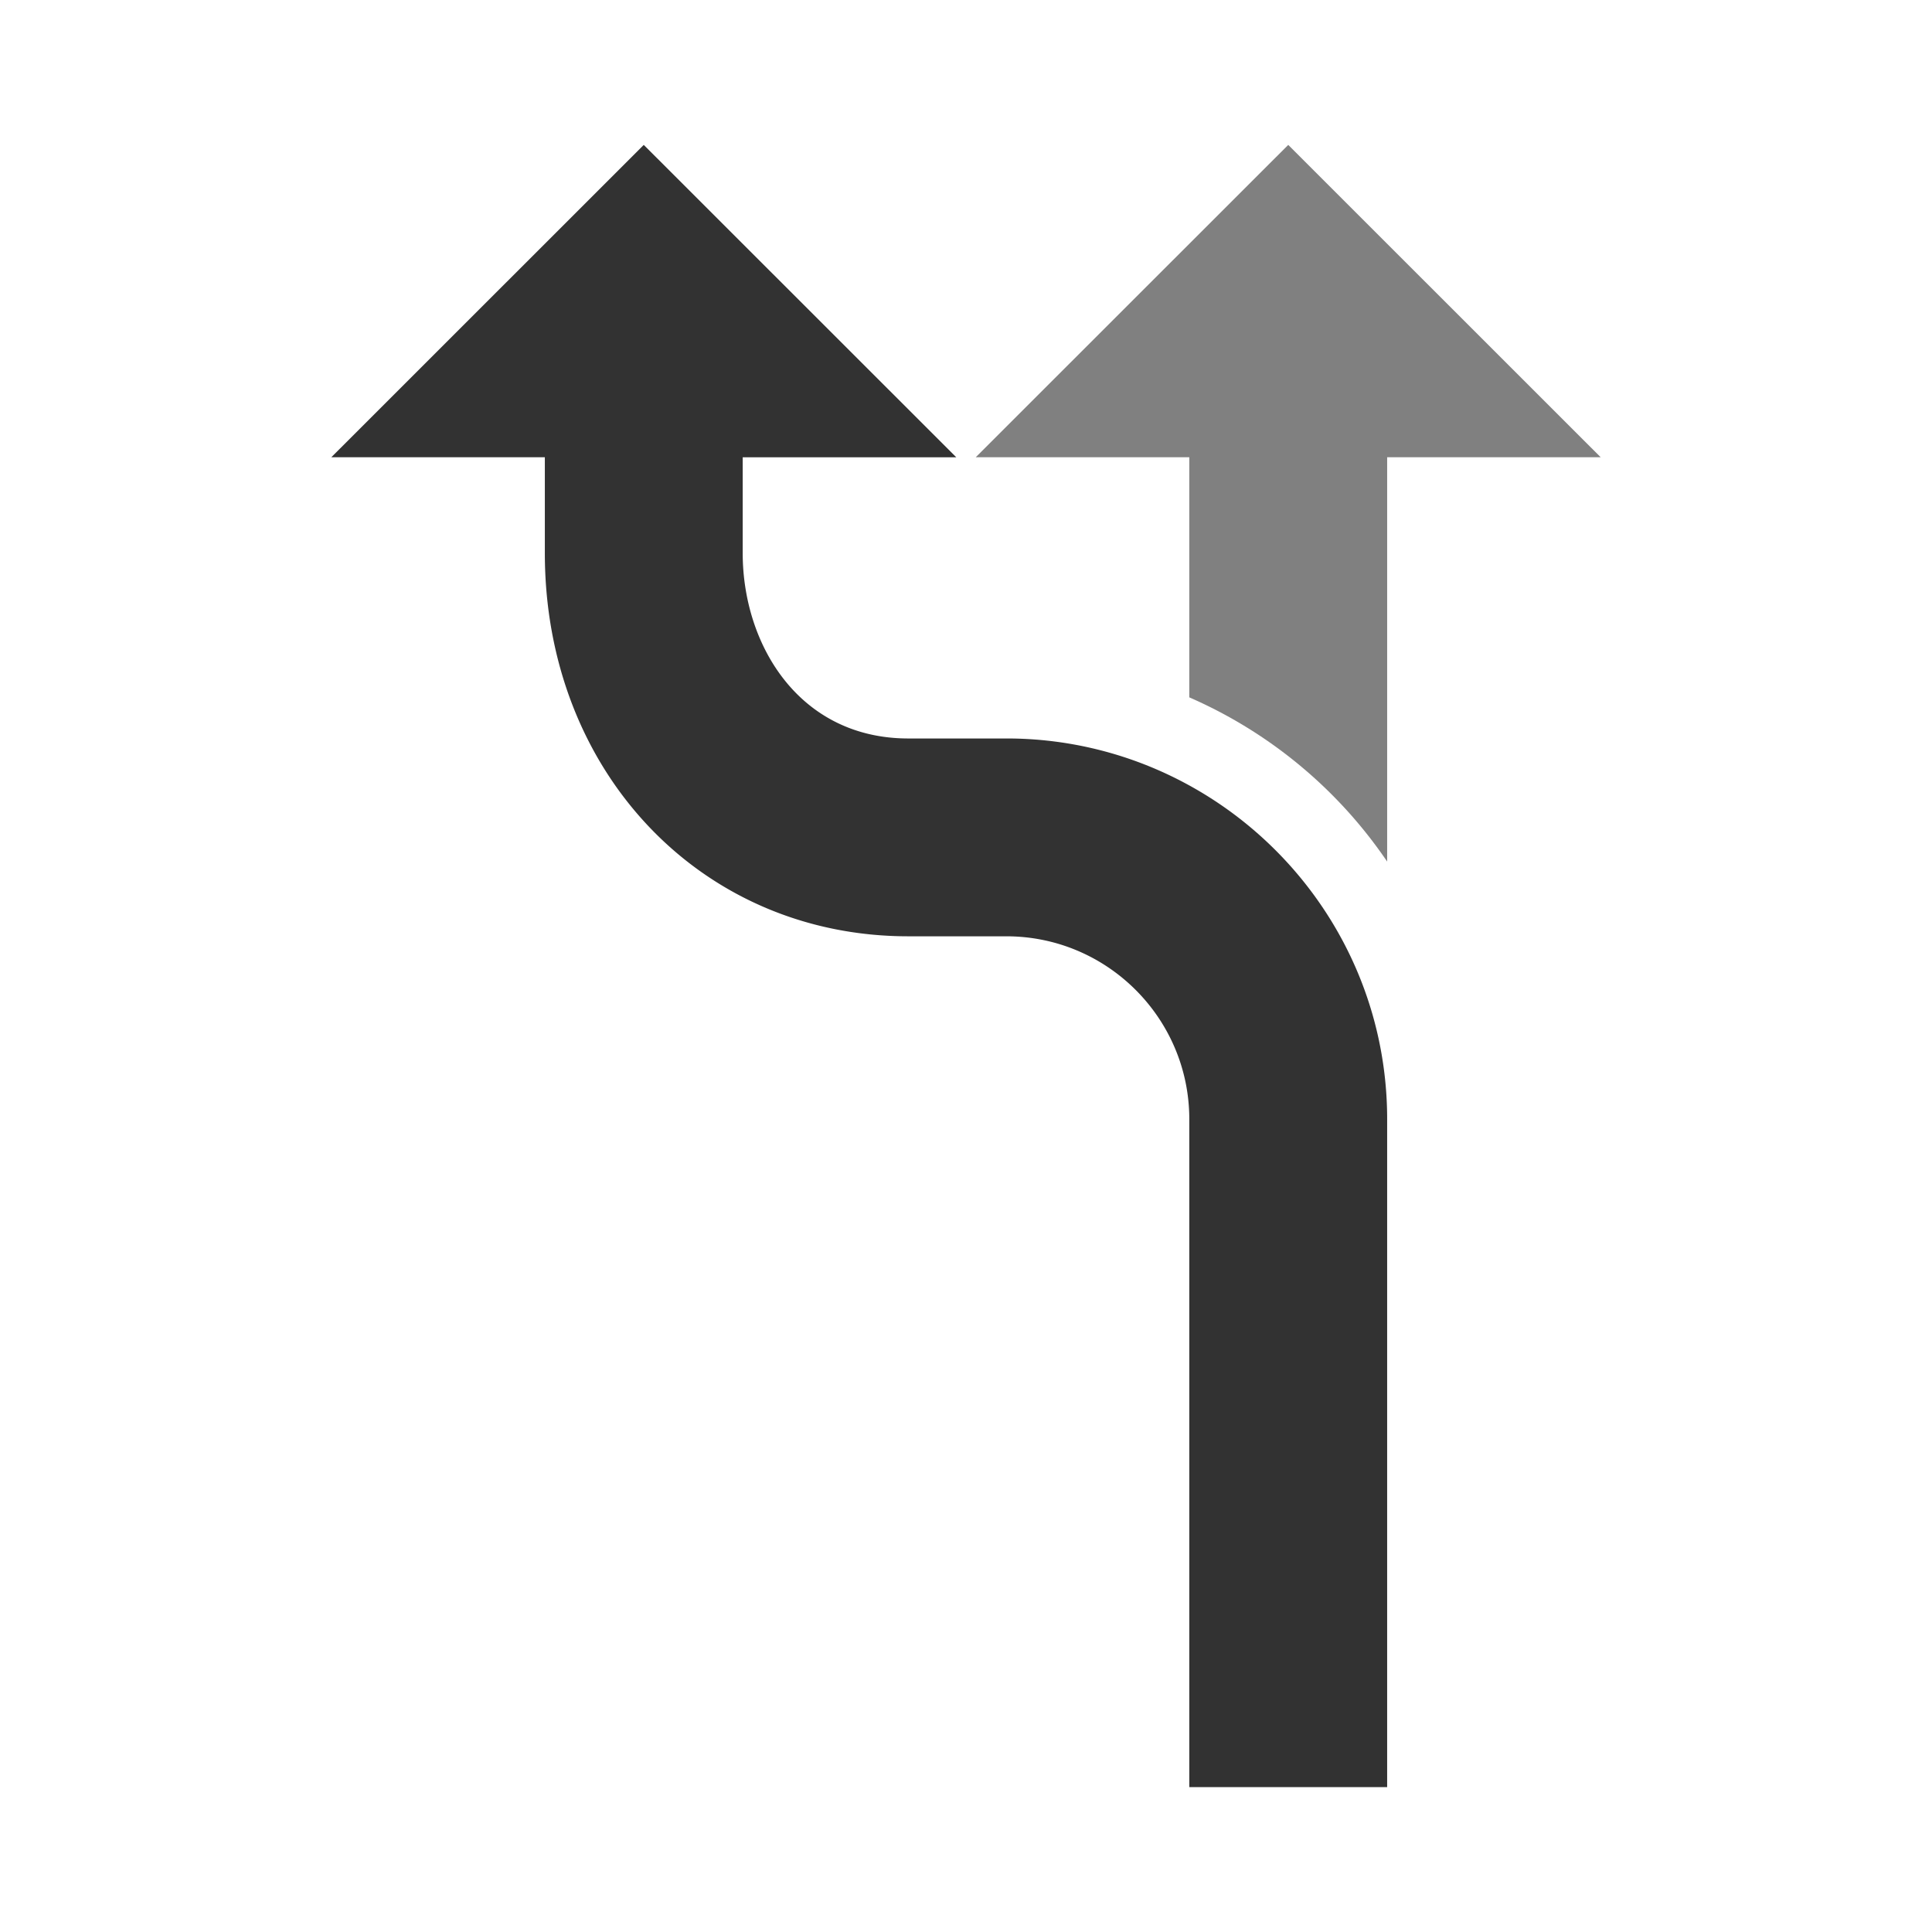 <?xml version="1.0"?><svg version="1.1" id="Layer_1" xmlns="http://www.w3.org/2000/svg" x="0" y="0" viewBox="0 0 100 100" xml:space="preserve"><path d="M66.679 7.5L50.503 23.668h11.055v12.427a23.95 23.95 0 0 1 10.241 8.5V23.668h11.053L66.679 7.5z" fill="gray"/><path d="M61.558 40.654a19.58 19.58 0 0 0-9.467-2.431h-5.078c-5.627 0-8.571-4.826-8.571-9.594v-4.96h11.055L33.321 7.5 17.148 23.668h11.053v4.96c0 11.308 8.088 19.835 18.812 19.835h5.078c5.22 0 9.467 4.247 9.467 9.467V92.5h10.241V57.931c0-7.438-4.143-13.922-10.241-17.277z" fill="#323232"/></svg>